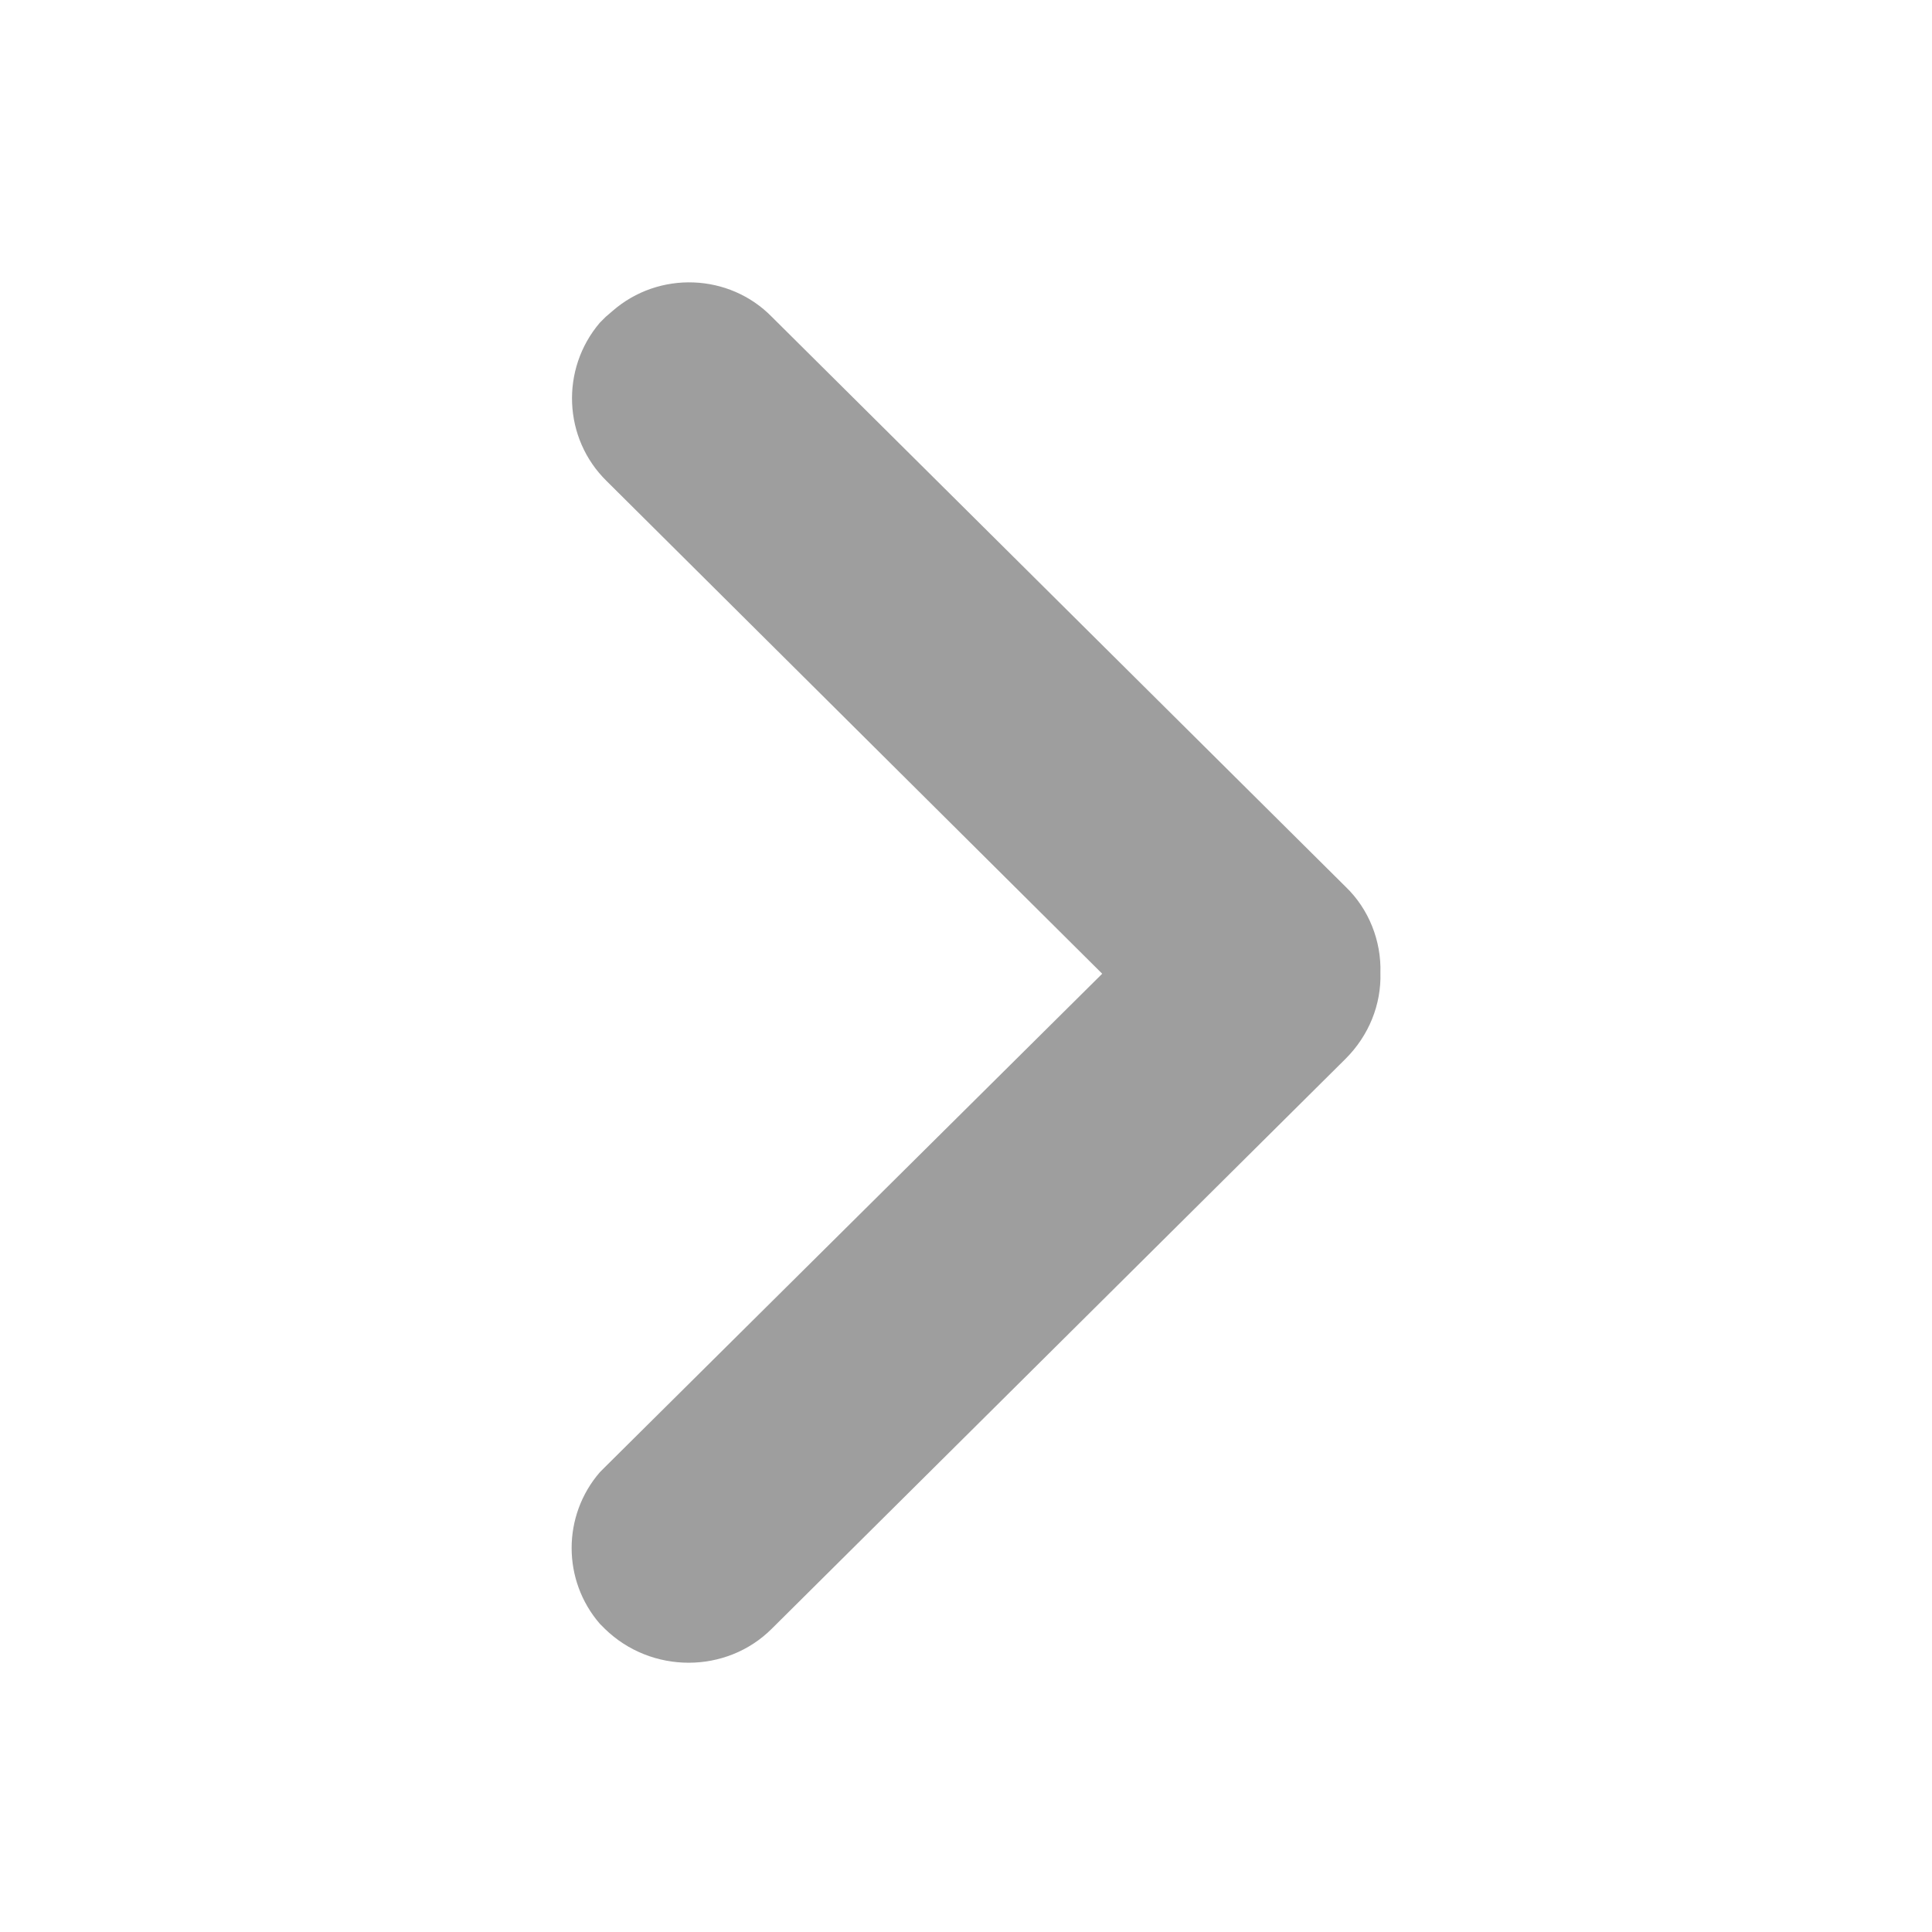 <?xml version="1.0" encoding="utf-8"?>
<!-- Generator: Adobe Illustrator 25.3.1, SVG Export Plug-In . SVG Version: 6.00 Build 0)  -->
<svg version="1.1" id="图层_1" xmlns="http://www.w3.org/2000/svg" xmlns:xlink="http://www.w3.org/1999/xlink" x="0px" y="0px"
	 viewBox="0 0 200 200" style="enable-background:new 0 0 200 200;" xml:space="preserve">
<style type="text/css">
	.st0{fill:#9E9E9E;}
</style>
<path class="st0" d="M79.9,32.8l59.4,59c2.4,2.3,3.7,5.6,3.6,8.9c0.1,3.3-1.2,6.5-3.6,8.9l-59.4,59c-4.7,4.7-12.5,4.7-17.3,0
	l0.1,0.1l-0.6-0.6c-3.9-4.5-3.9-11.2,0-15.7l0.7-0.7l51.3-50.9l-51.3-51c-4.5-4.4-4.8-11.6-0.7-16.4l0.6-0.6l0.7-0.6
	C68.2,28,75.5,28.3,79.9,32.8z"/>
</svg>
